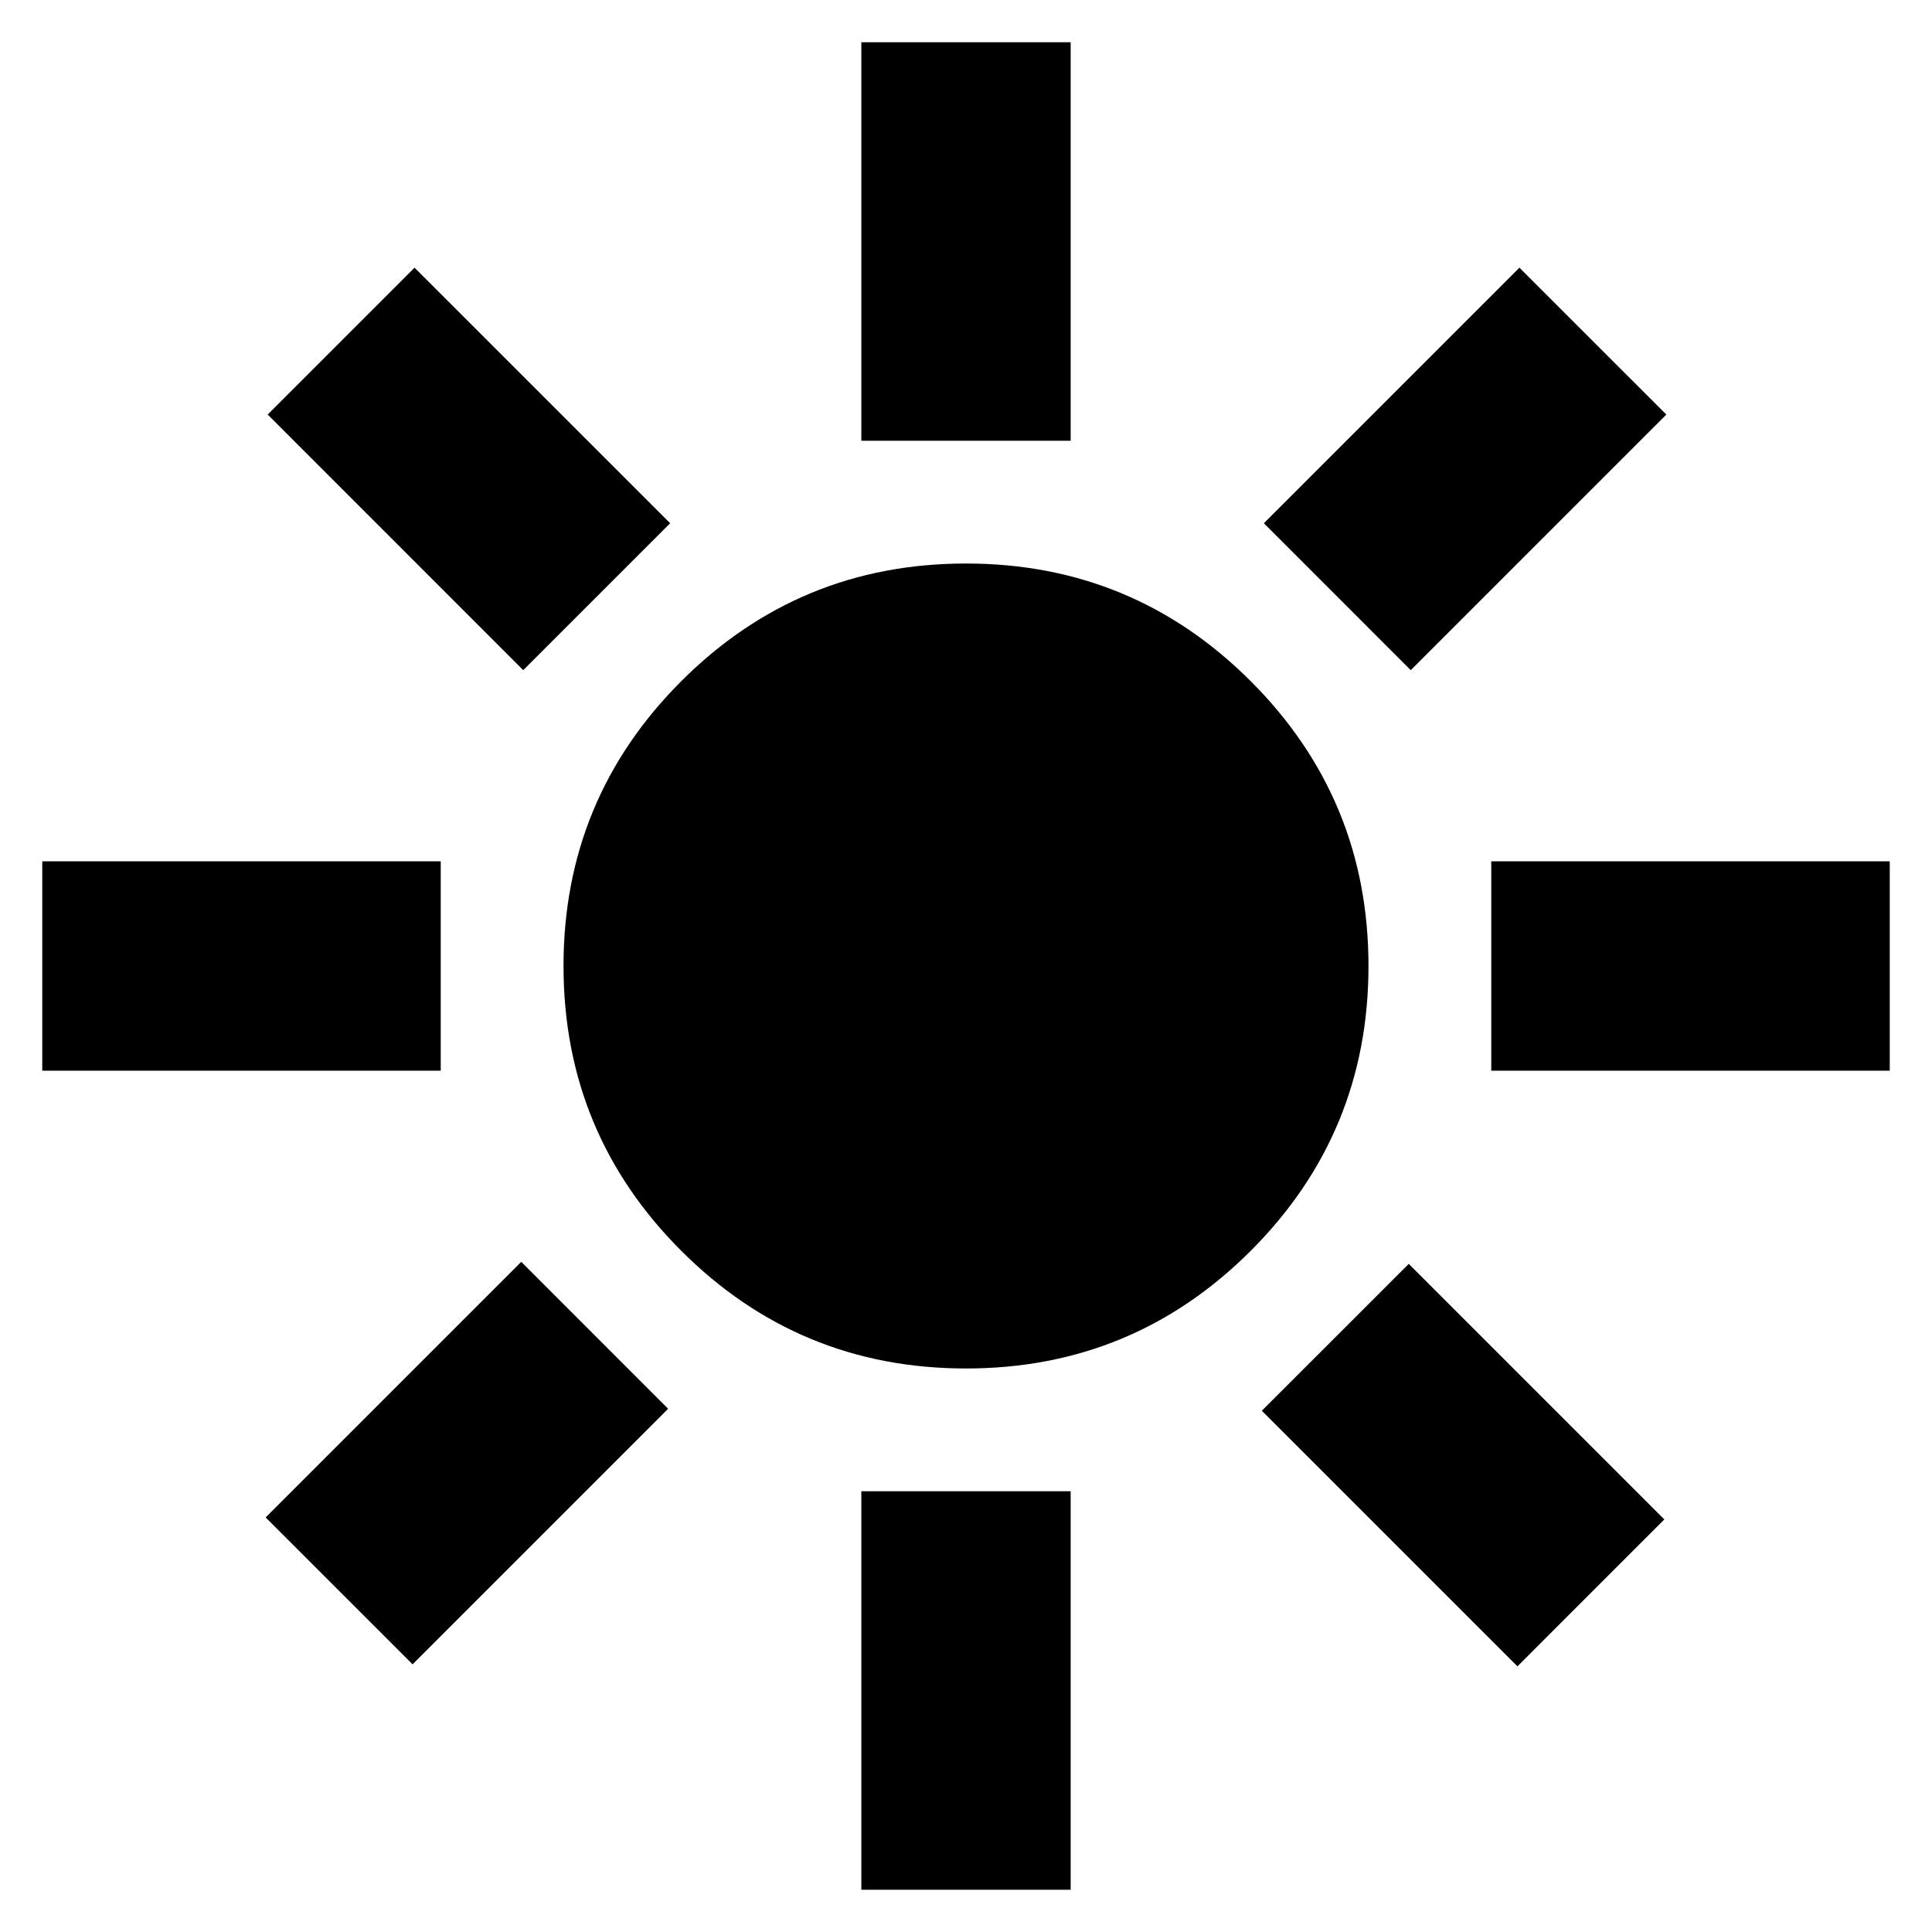 <svg xmlns="http://www.w3.org/2000/svg" height="40" width="40"><path d="M20 28.333Q16.542 28.333 14.104 25.896Q11.667 23.458 11.667 20Q11.667 16.542 14.104 14.104Q16.542 11.667 20 11.667Q23.458 11.667 25.896 14.104Q28.333 16.542 28.333 20Q28.333 23.458 25.896 25.896Q23.458 28.333 20 28.333ZM0.875 22.167V17.833H9.125V22.167ZM30.875 22.167V17.833H39.125V22.167ZM17.833 9.125V0.875H22.167V9.125ZM17.833 39.125V30.875H22.167V39.125ZM10.833 13.875 5.542 8.583 8.583 5.542 13.875 10.833ZM31.417 34.5 26.125 29.208 29.167 26.167 34.458 31.458ZM29.208 13.875 26.167 10.833 31.458 5.542 34.5 8.583ZM8.542 34.458 5.5 31.417 10.792 26.125 13.833 29.167Z"/></svg>